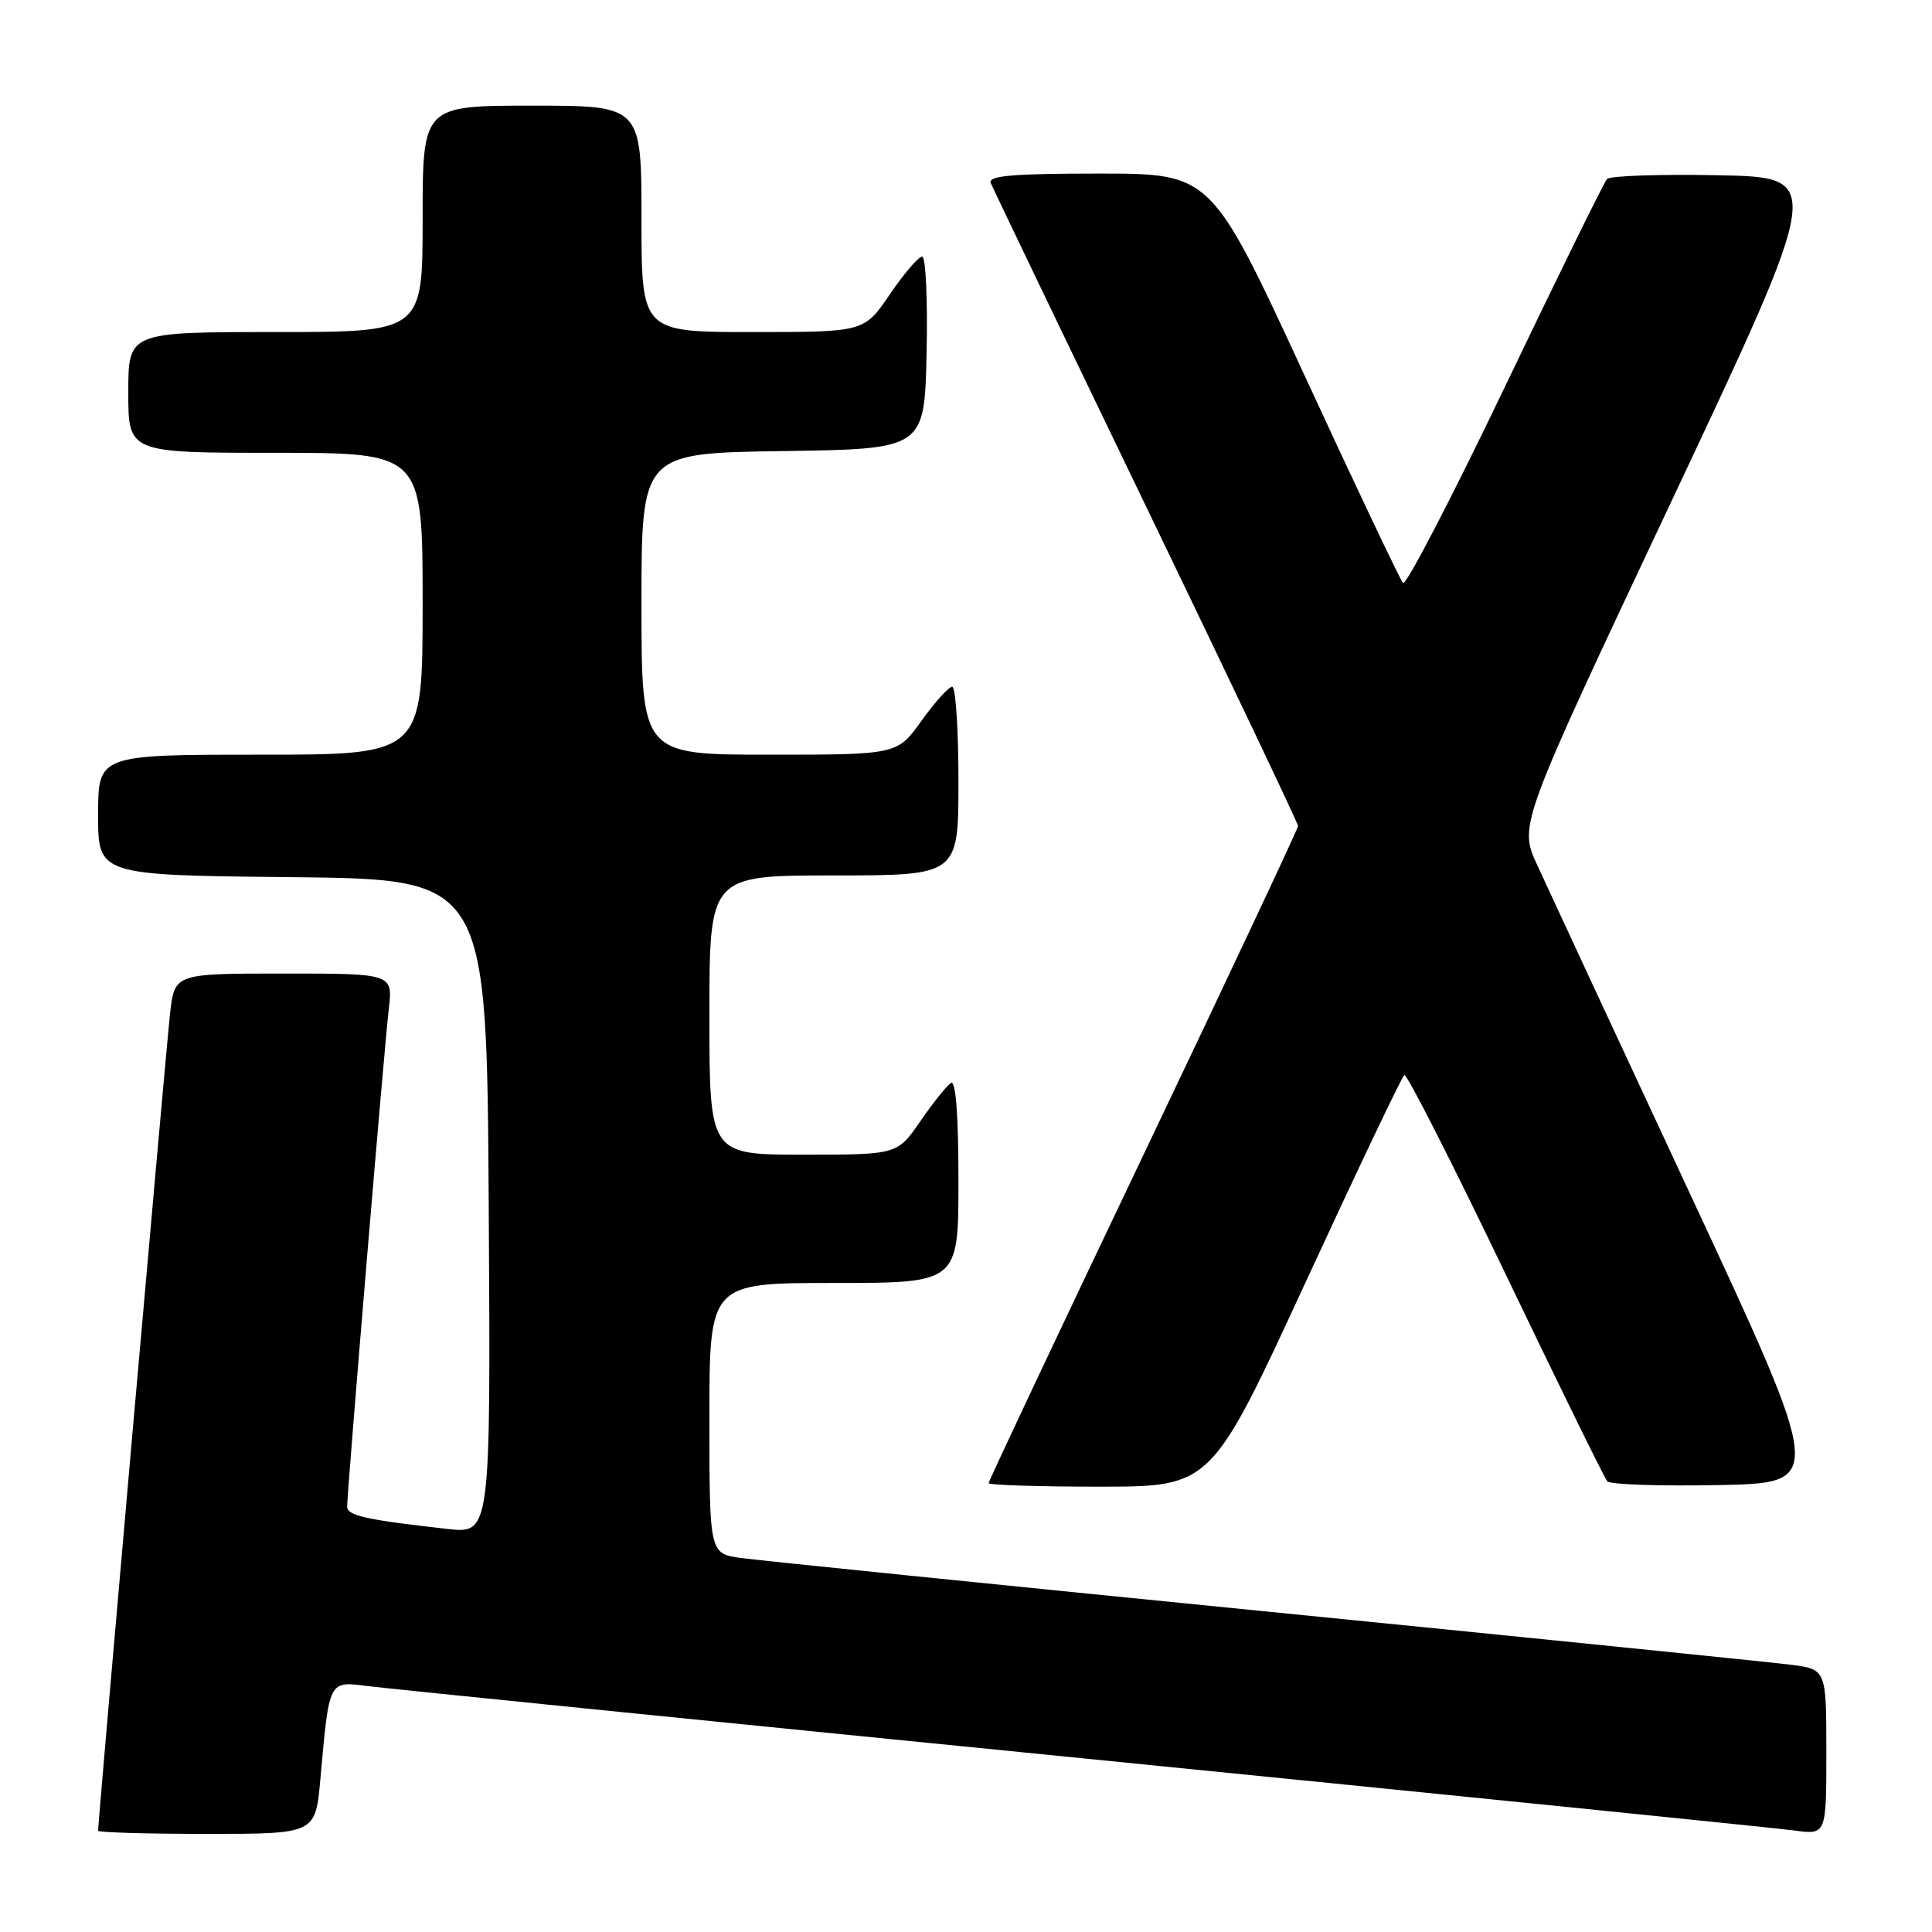 <?xml version="1.0" encoding="UTF-8" standalone="no"?>
<!DOCTYPE svg PUBLIC "-//W3C//DTD SVG 1.1//EN" "http://www.w3.org/Graphics/SVG/1.1/DTD/svg11.dtd" >
<svg xmlns="http://www.w3.org/2000/svg" xmlns:xlink="http://www.w3.org/1999/xlink" version="1.1" viewBox="0 0 256 256">
 <g >
 <path fill="currentColor"
d=" M 42.45 235.75 C 43.65 222.44 43.49 222.75 48.85 223.43 C 51.41 223.75 94.00 228.06 143.50 232.99 C 193.00 237.93 235.41 242.23 237.75 242.55 C 242.00 243.12 242.00 243.12 242.00 232.16 C 242.00 221.19 242.00 221.19 237.25 220.58 C 234.64 220.25 203.25 217.06 167.50 213.50 C 131.75 209.94 100.59 206.77 98.25 206.45 C 94.00 205.88 94.00 205.88 94.00 187.94 C 94.00 170.00 94.00 170.00 110.50 170.00 C 127.00 170.00 127.00 170.00 127.00 156.44 C 127.00 147.77 126.64 143.10 126.01 143.49 C 125.47 143.83 123.65 146.10 121.96 148.55 C 118.90 153.00 118.90 153.00 106.45 153.00 C 94.00 153.00 94.00 153.00 94.00 134.50 C 94.00 116.00 94.00 116.00 110.50 116.00 C 127.00 116.00 127.00 116.00 127.00 103.50 C 127.00 96.62 126.63 91.00 126.17 91.00 C 125.71 91.00 123.88 93.03 122.11 95.50 C 118.88 100.00 118.88 100.00 101.94 100.00 C 85.00 100.00 85.00 100.00 85.00 80.02 C 85.00 60.04 85.00 60.04 103.75 59.77 C 122.50 59.50 122.50 59.50 122.78 46.75 C 122.93 39.74 122.67 34.00 122.19 34.00 C 121.71 34.00 119.78 36.25 117.91 39.00 C 114.50 44.00 114.50 44.00 99.75 44.00 C 85.00 44.00 85.00 44.00 85.00 29.00 C 85.00 14.00 85.00 14.00 70.50 14.00 C 56.00 14.00 56.00 14.00 56.00 29.00 C 56.00 44.00 56.00 44.00 36.50 44.00 C 17.00 44.00 17.00 44.00 17.00 52.00 C 17.00 60.00 17.00 60.00 36.50 60.00 C 56.00 60.00 56.00 60.00 56.00 80.00 C 56.00 100.00 56.00 100.00 34.50 100.00 C 13.00 100.00 13.00 100.00 13.00 107.98 C 13.00 115.97 13.00 115.97 38.75 116.23 C 64.50 116.50 64.50 116.50 64.76 159.87 C 65.02 203.23 65.02 203.23 59.26 202.59 C 48.49 201.38 46.00 200.83 46.00 199.64 C 46.00 197.59 50.92 138.74 51.51 133.75 C 52.07 129.00 52.07 129.00 37.61 129.00 C 23.14 129.00 23.14 129.00 22.54 134.25 C 22.04 138.58 13.00 241.23 13.00 242.58 C 13.00 242.81 19.48 243.00 27.40 243.00 C 41.80 243.00 41.80 243.00 42.45 235.75 Z  M 173.00 169.90 C 179.88 155.00 185.76 142.65 186.08 142.45 C 186.41 142.25 192.43 154.10 199.48 168.79 C 206.53 183.48 212.60 195.85 212.97 196.28 C 213.35 196.71 219.98 196.93 227.72 196.78 C 241.78 196.50 241.78 196.50 223.92 158.15 C 214.09 137.06 204.98 117.44 203.66 114.56 C 201.26 109.32 201.26 109.32 221.48 66.41 C 241.70 23.50 241.70 23.50 227.68 23.22 C 219.97 23.07 213.33 23.29 212.94 23.72 C 212.54 24.15 206.45 36.54 199.41 51.25 C 192.36 65.96 186.29 77.66 185.91 77.25 C 185.53 76.84 179.65 64.46 172.86 49.75 C 160.50 23.00 160.50 23.00 145.64 23.00 C 134.16 23.00 130.90 23.28 131.28 24.25 C 131.56 24.94 140.83 44.25 151.89 67.17 C 162.95 90.09 172.00 109.11 172.00 109.45 C 172.00 109.78 162.78 129.40 151.50 153.05 C 140.22 176.69 131.00 196.25 131.00 196.52 C 131.00 196.78 137.64 196.99 145.75 196.99 C 160.50 196.98 160.50 196.98 173.00 169.90 Z "/>
</g>
</svg>